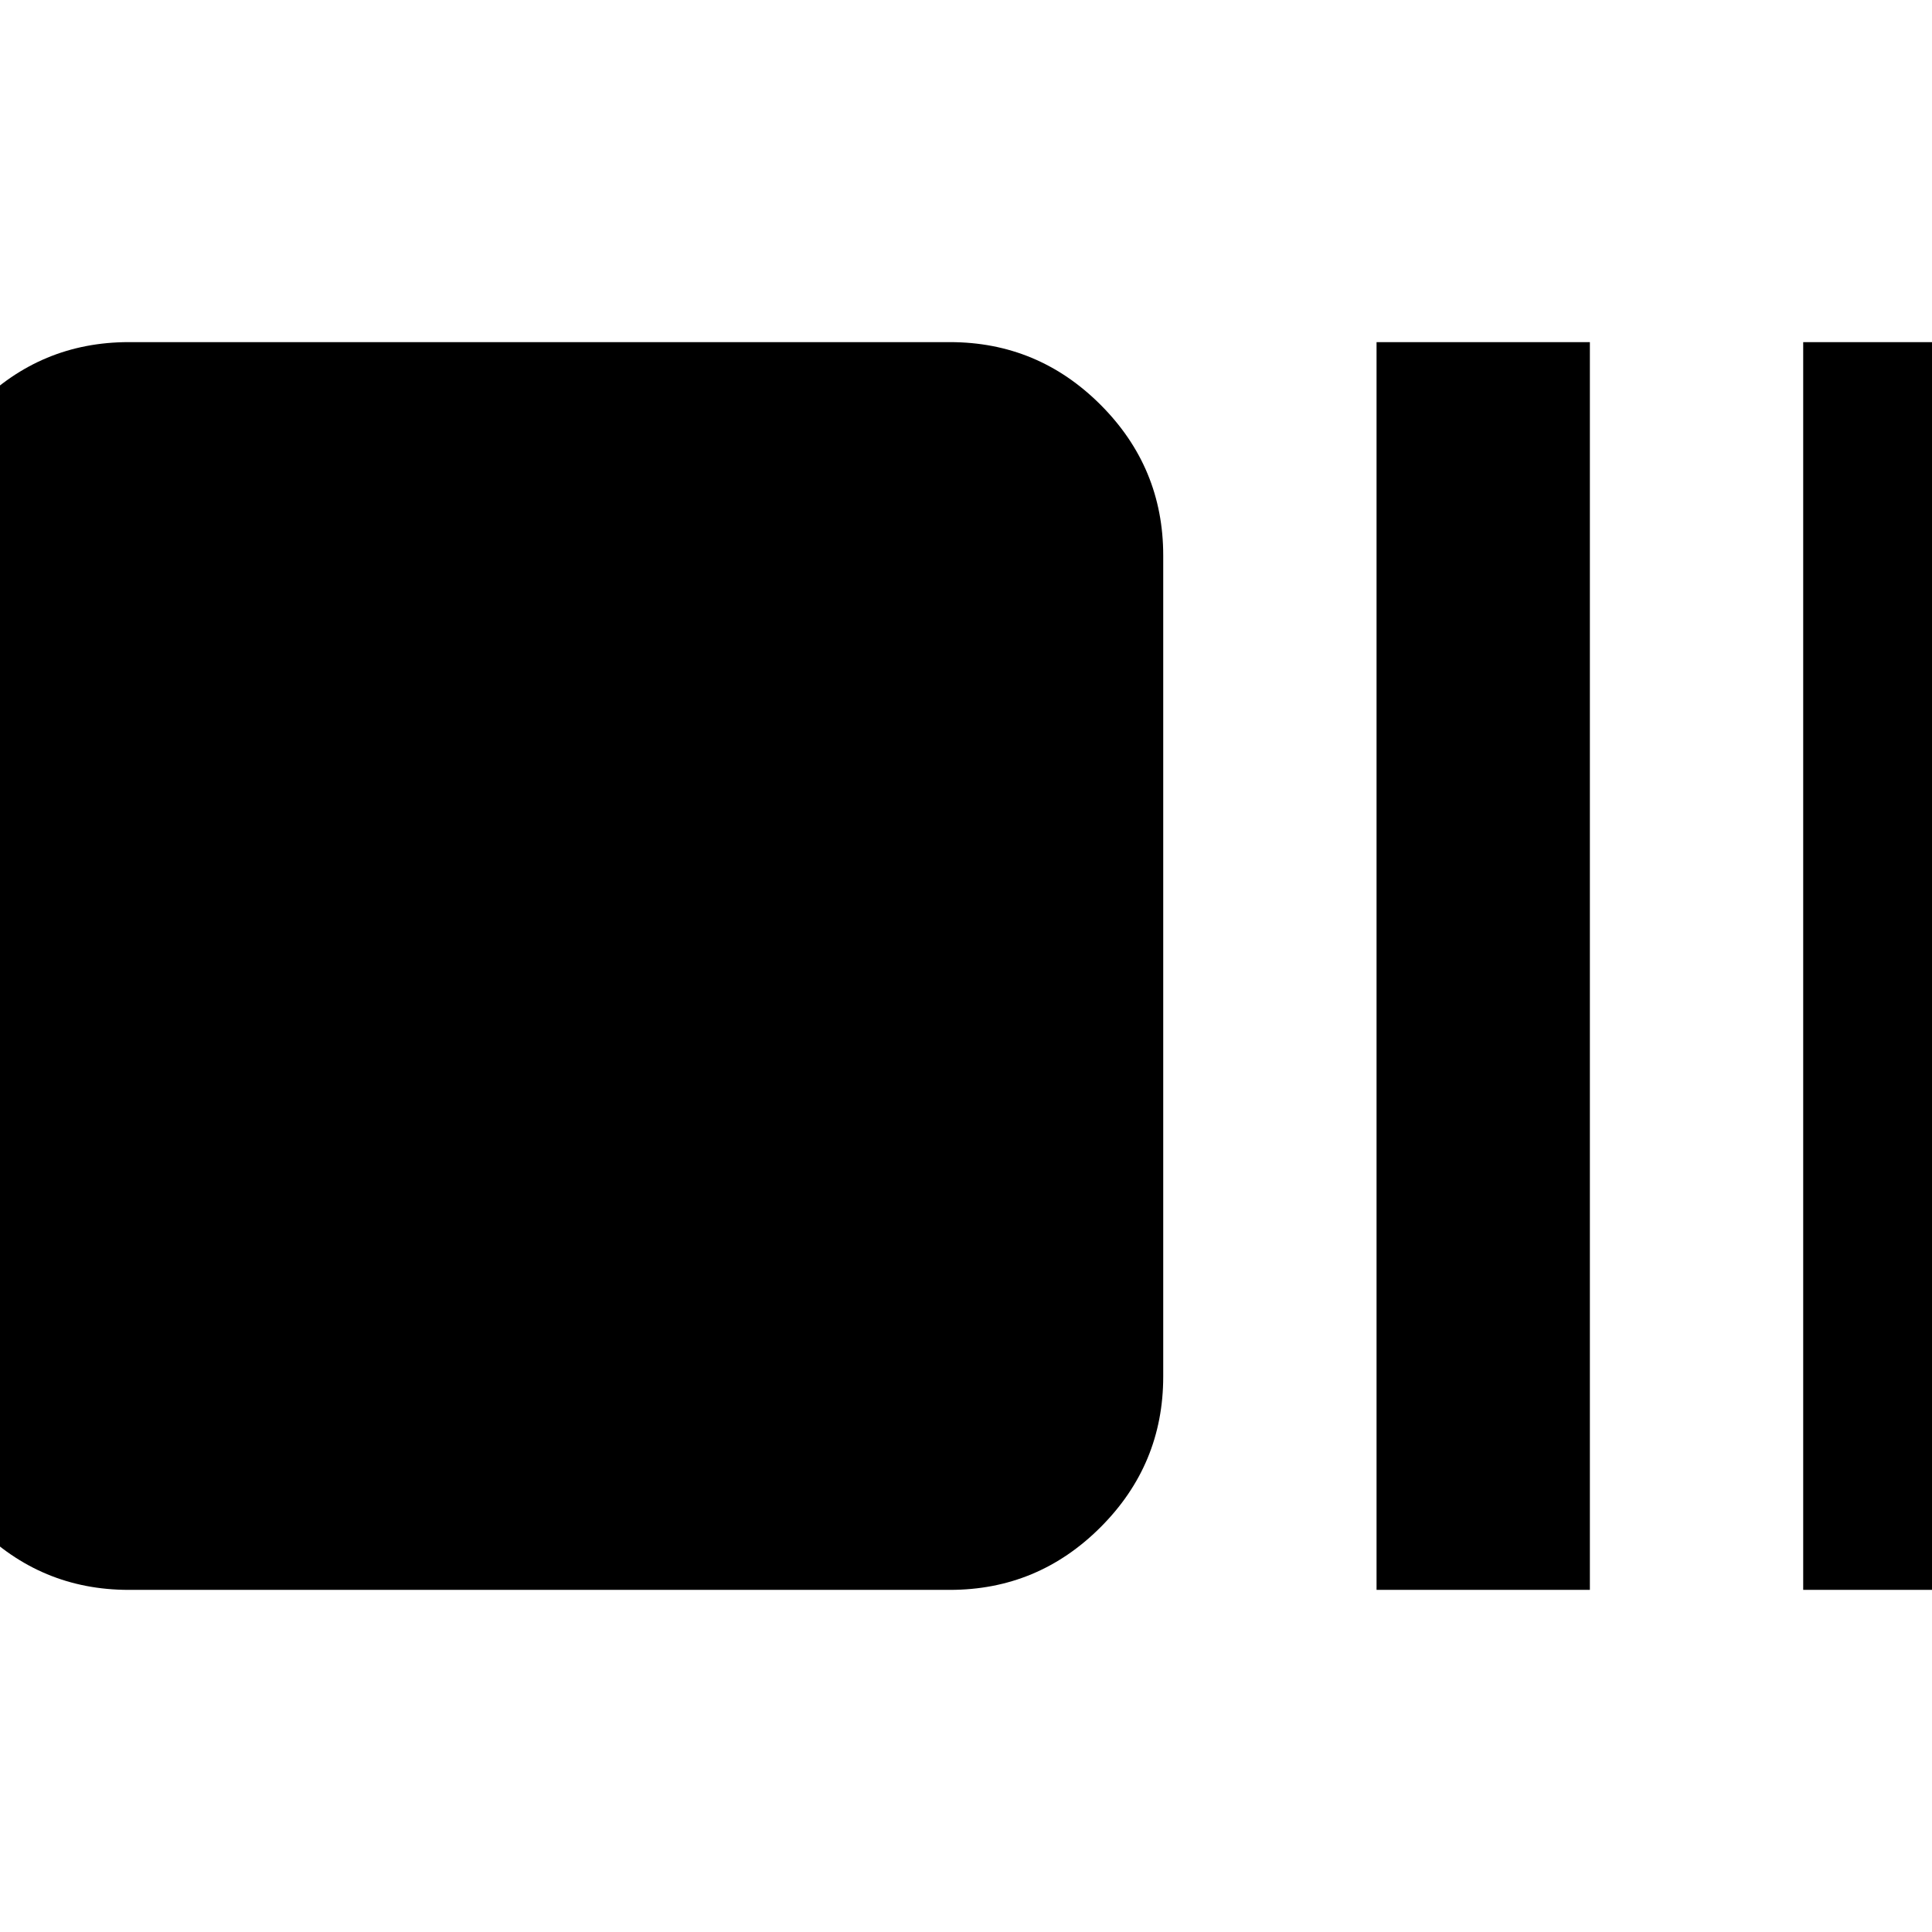 <svg xmlns="http://www.w3.org/2000/svg" height="24" viewBox="0 -960 960 960" width="24"><path d="M64-170q-43.72 0-74.86-31.14Q-42-232.27-42-276v-408q0-43.72 31.14-74.86T64-790h408q43.72 0 74.86 31.14T578-684v408q0 43.73-31.14 74.86Q515.72-170 472-170H64Zm620 0v-620h106v620H684Zm212 0v-620h106v620H896Z"/></svg>